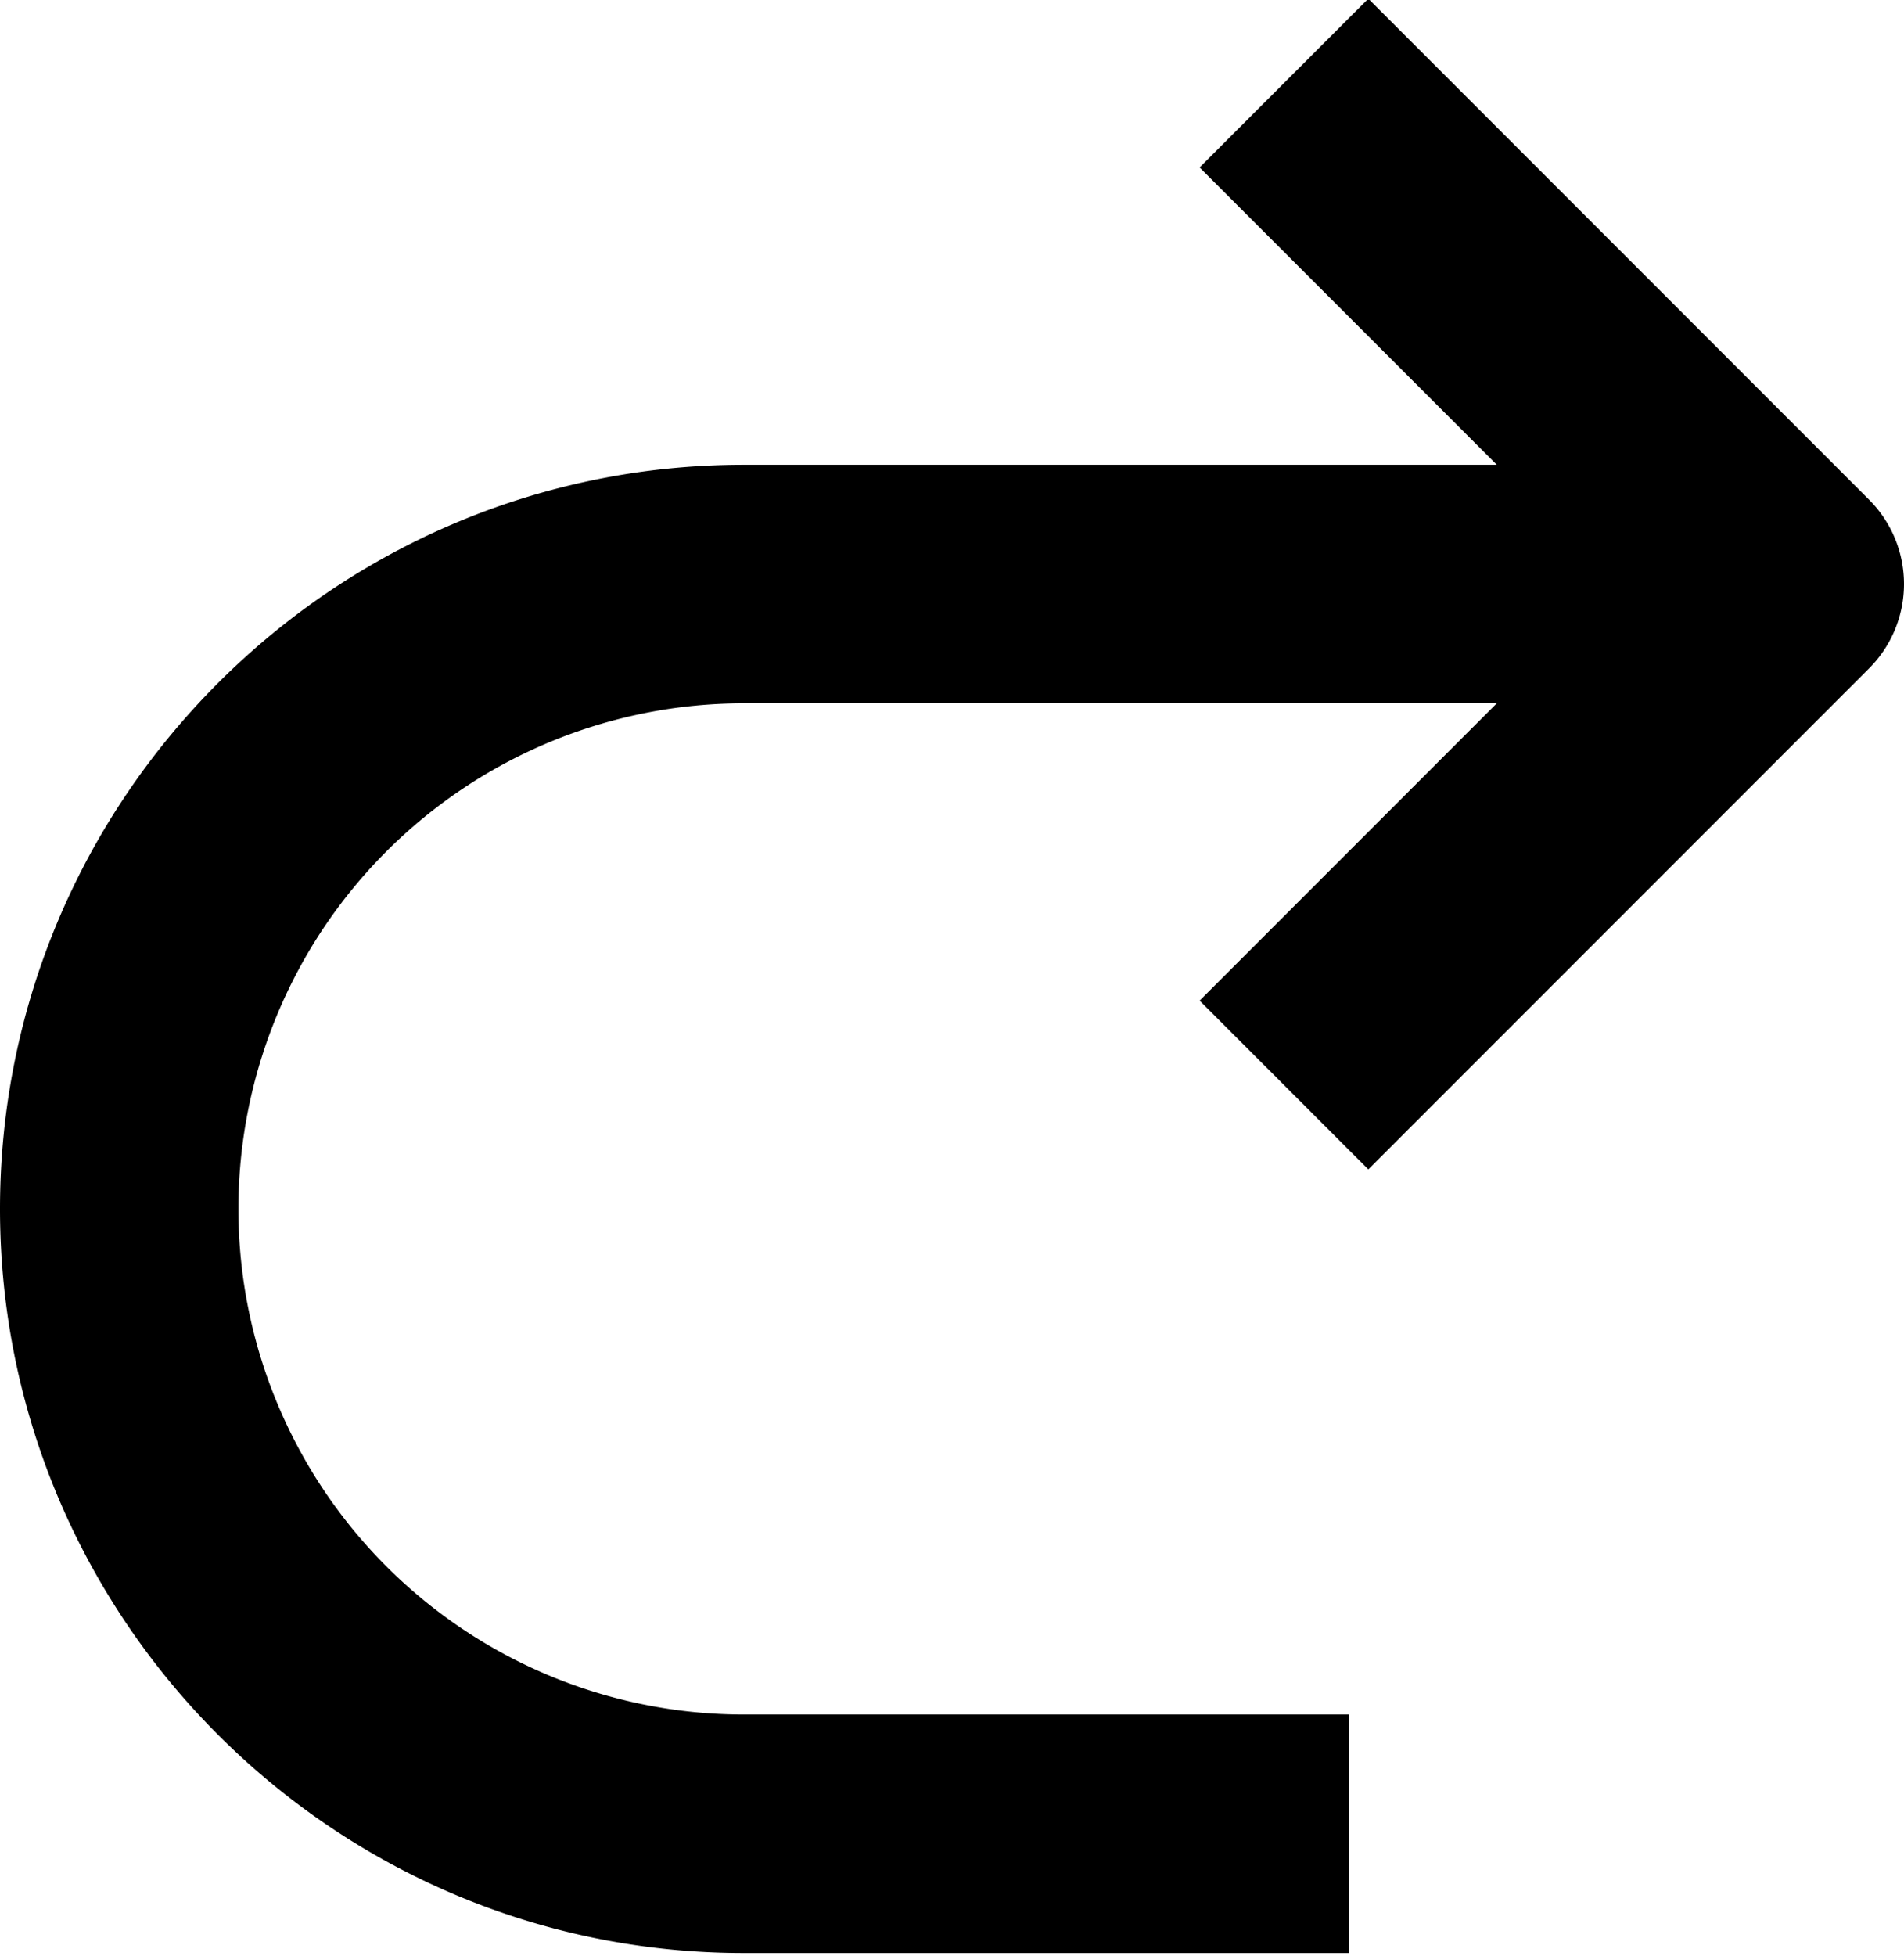 <svg id="Layer_1" data-name="Layer 1" xmlns="http://www.w3.org/2000/svg" width="486" height="499" viewBox="0 0 486 499"><path d="M477.076,127.476,349.266-.333,306.209,42.724l75.853,75.853H189.846C85.165,118.577,0,203.742,0,308.424S85.165,498.269,189.846,498.269H344.266V437.417H189.846a128.993,128.993,0,1,1,0-257.986H382.061L306.209,255.284l43.057,43.057,127.835-127.834a30.428,30.428,0,0,0-.024-43.03Z"/></svg>